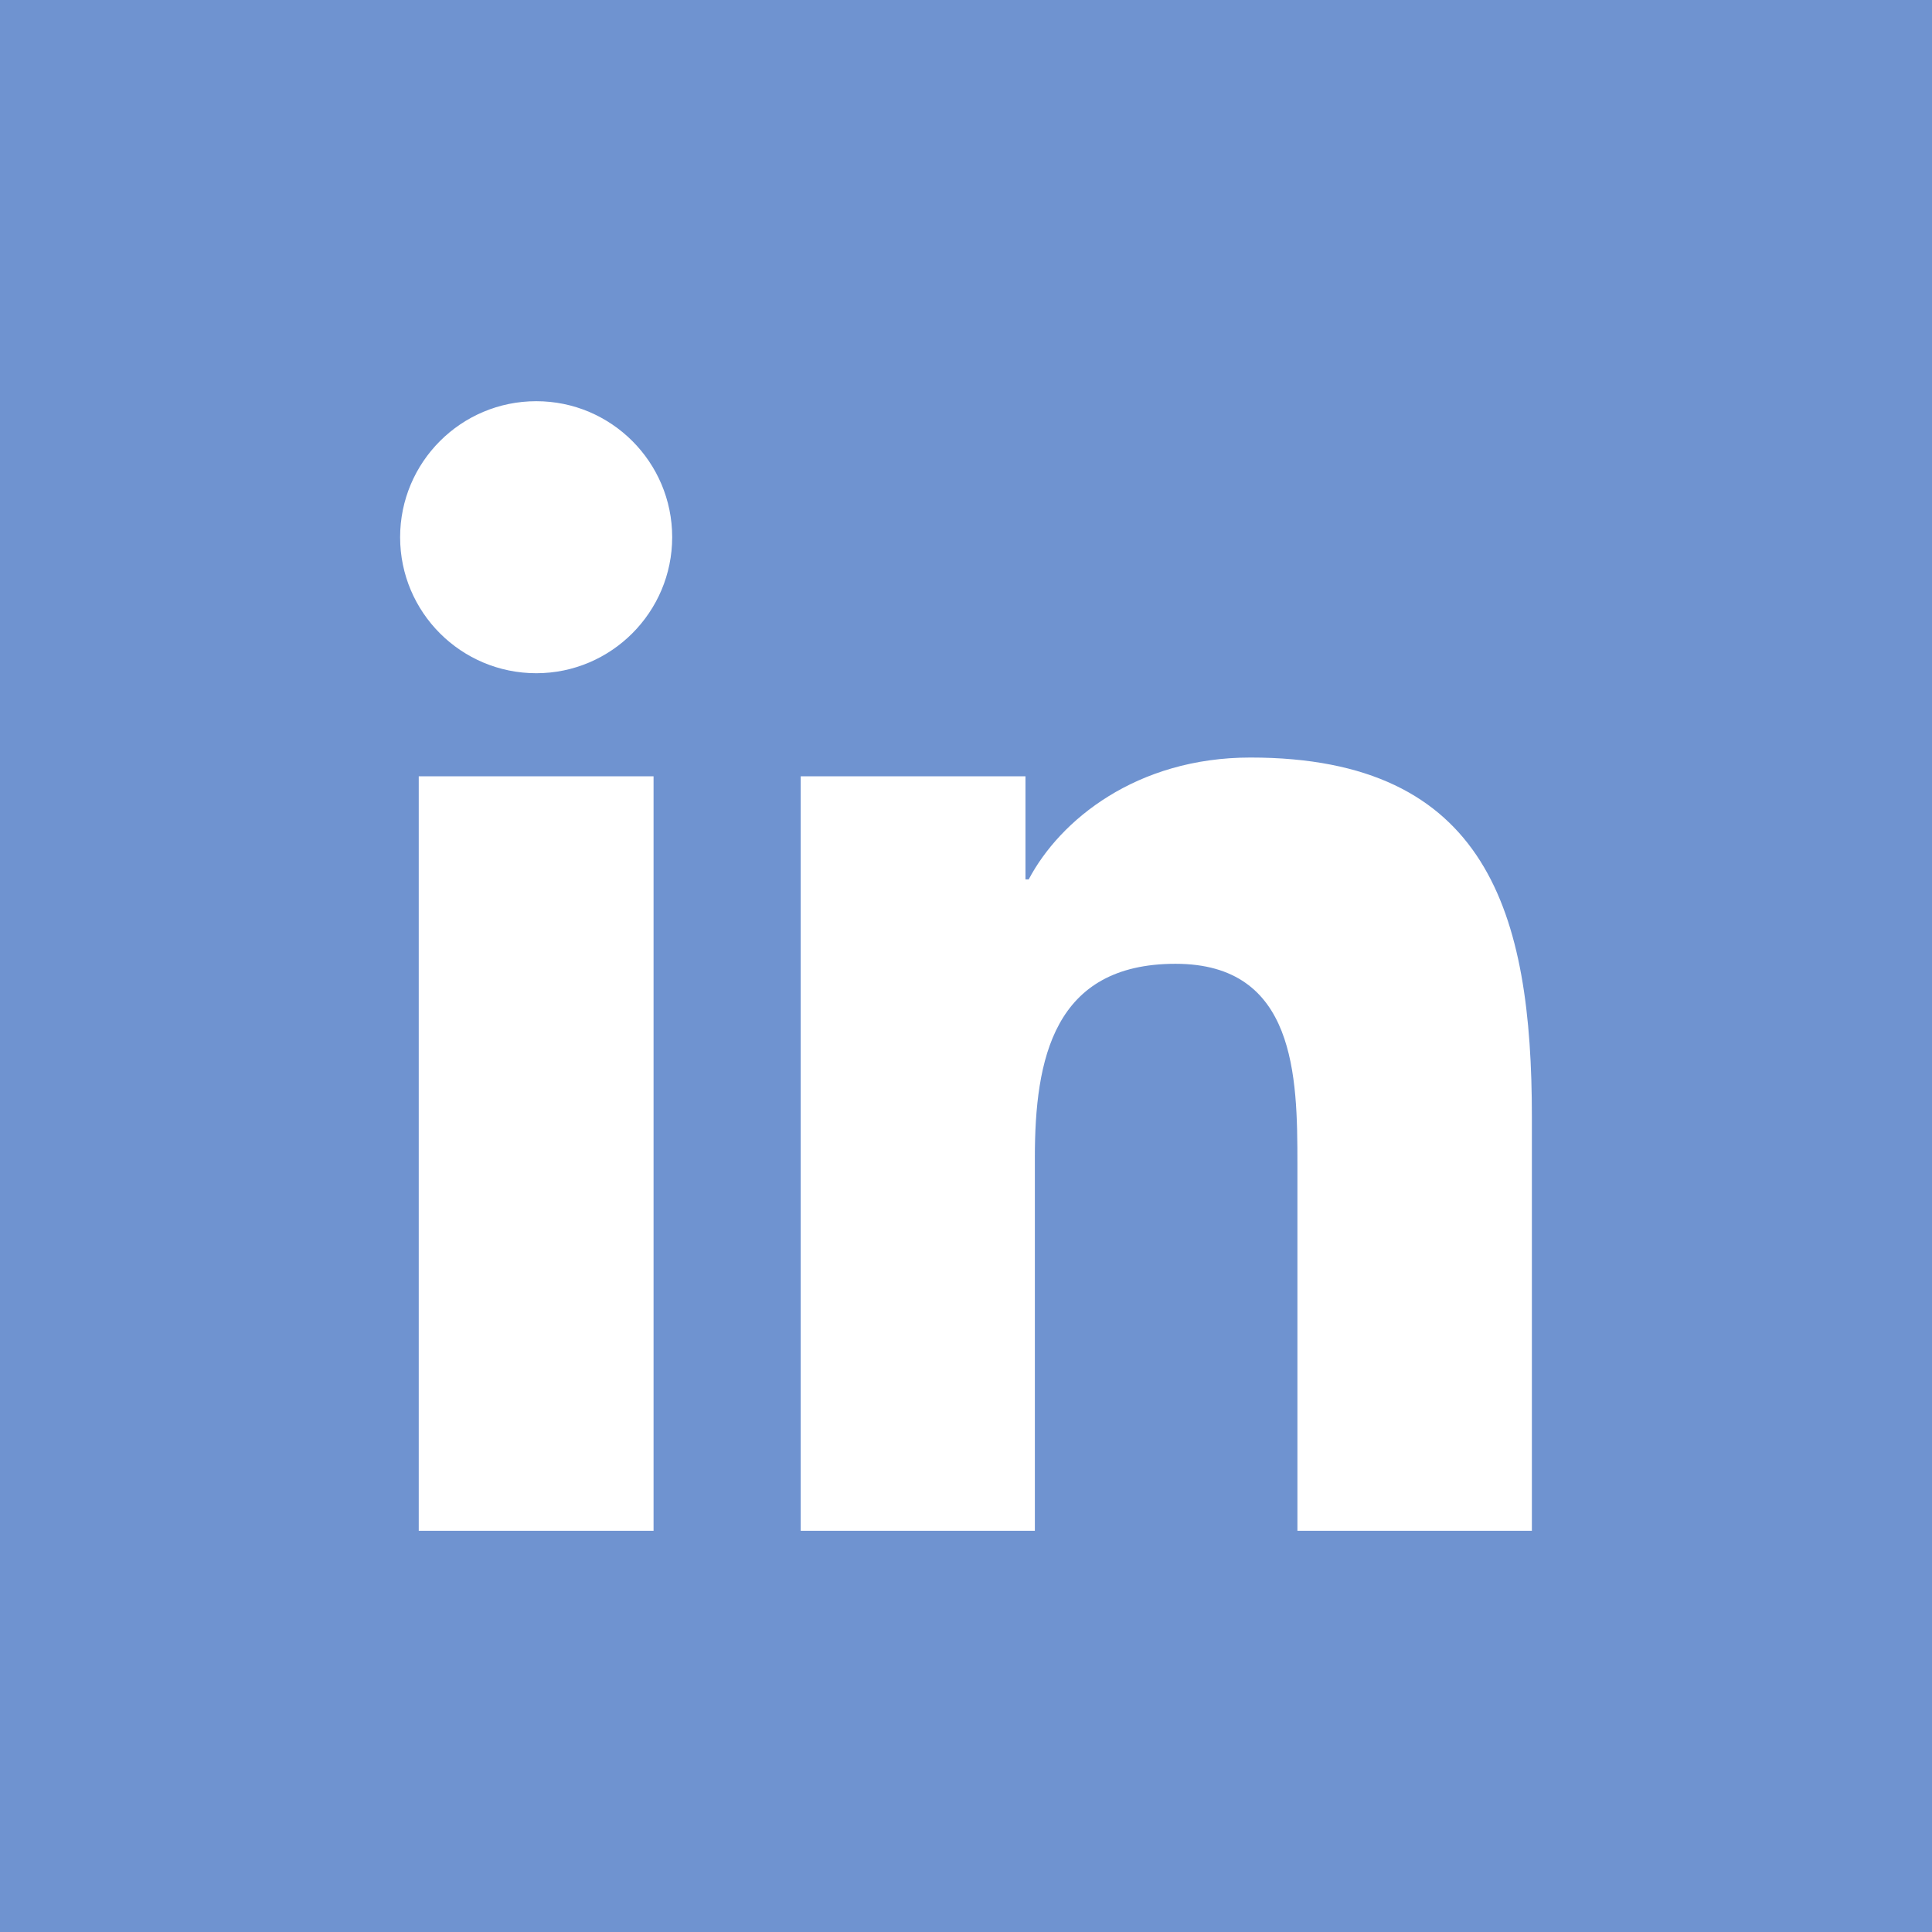 <?xml version="1.0" standalone="no"?><!-- Generator: Gravit.io --><svg xmlns="http://www.w3.org/2000/svg" xmlns:xlink="http://www.w3.org/1999/xlink" style="isolation:isolate" viewBox="0 0 50 50" width="50" height="50"><rect x="0" y="0" width="50" height="50" fill="#333333" stroke="none"/><defs><clipPath id="_clipPath_cmnuOXcXEhH99Bk0ERXLWfoziVcgzFEr"><rect width="50" height="50"/></clipPath></defs><g clip-path="url(#_clipPath_cmnuOXcXEhH99Bk0ERXLWfoziVcgzFEr)"><rect x="0" y="0" width="50" height="50" transform="matrix(1,0,0,1,0,0)" fill="rgb(111,147,208)"/><path d=" M 20.722 20.09 L 26.539 20.09 L 26.539 22.759 L 26.623 22.759 C 27.432 21.224 29.412 19.605 32.363 19.605 C 38.51 19.605 39.645 23.647 39.645 28.908 L 39.645 39.617 L 33.577 39.617 L 33.577 30.119 C 33.577 27.855 33.536 24.943 30.422 24.943 C 27.264 24.943 26.782 27.412 26.782 29.958 L 26.782 39.617 L 20.722 39.617 L 20.722 20.09 Z " fill="rgb(255,255,255)"/><path d=" M 10.837 20.09 L 16.914 20.09 L 16.914 39.617 L 10.837 39.617 L 10.837 20.09 Z  M 13.879 10.383 C 15.82 10.383 17.396 11.96 17.396 13.902 C 17.396 15.843 15.818 17.423 13.879 17.423 C 11.931 17.423 10.355 15.845 10.355 13.904 C 10.355 11.963 11.929 10.383 13.879 10.383 Z " fill="rgb(255,255,255)"/></g></svg>